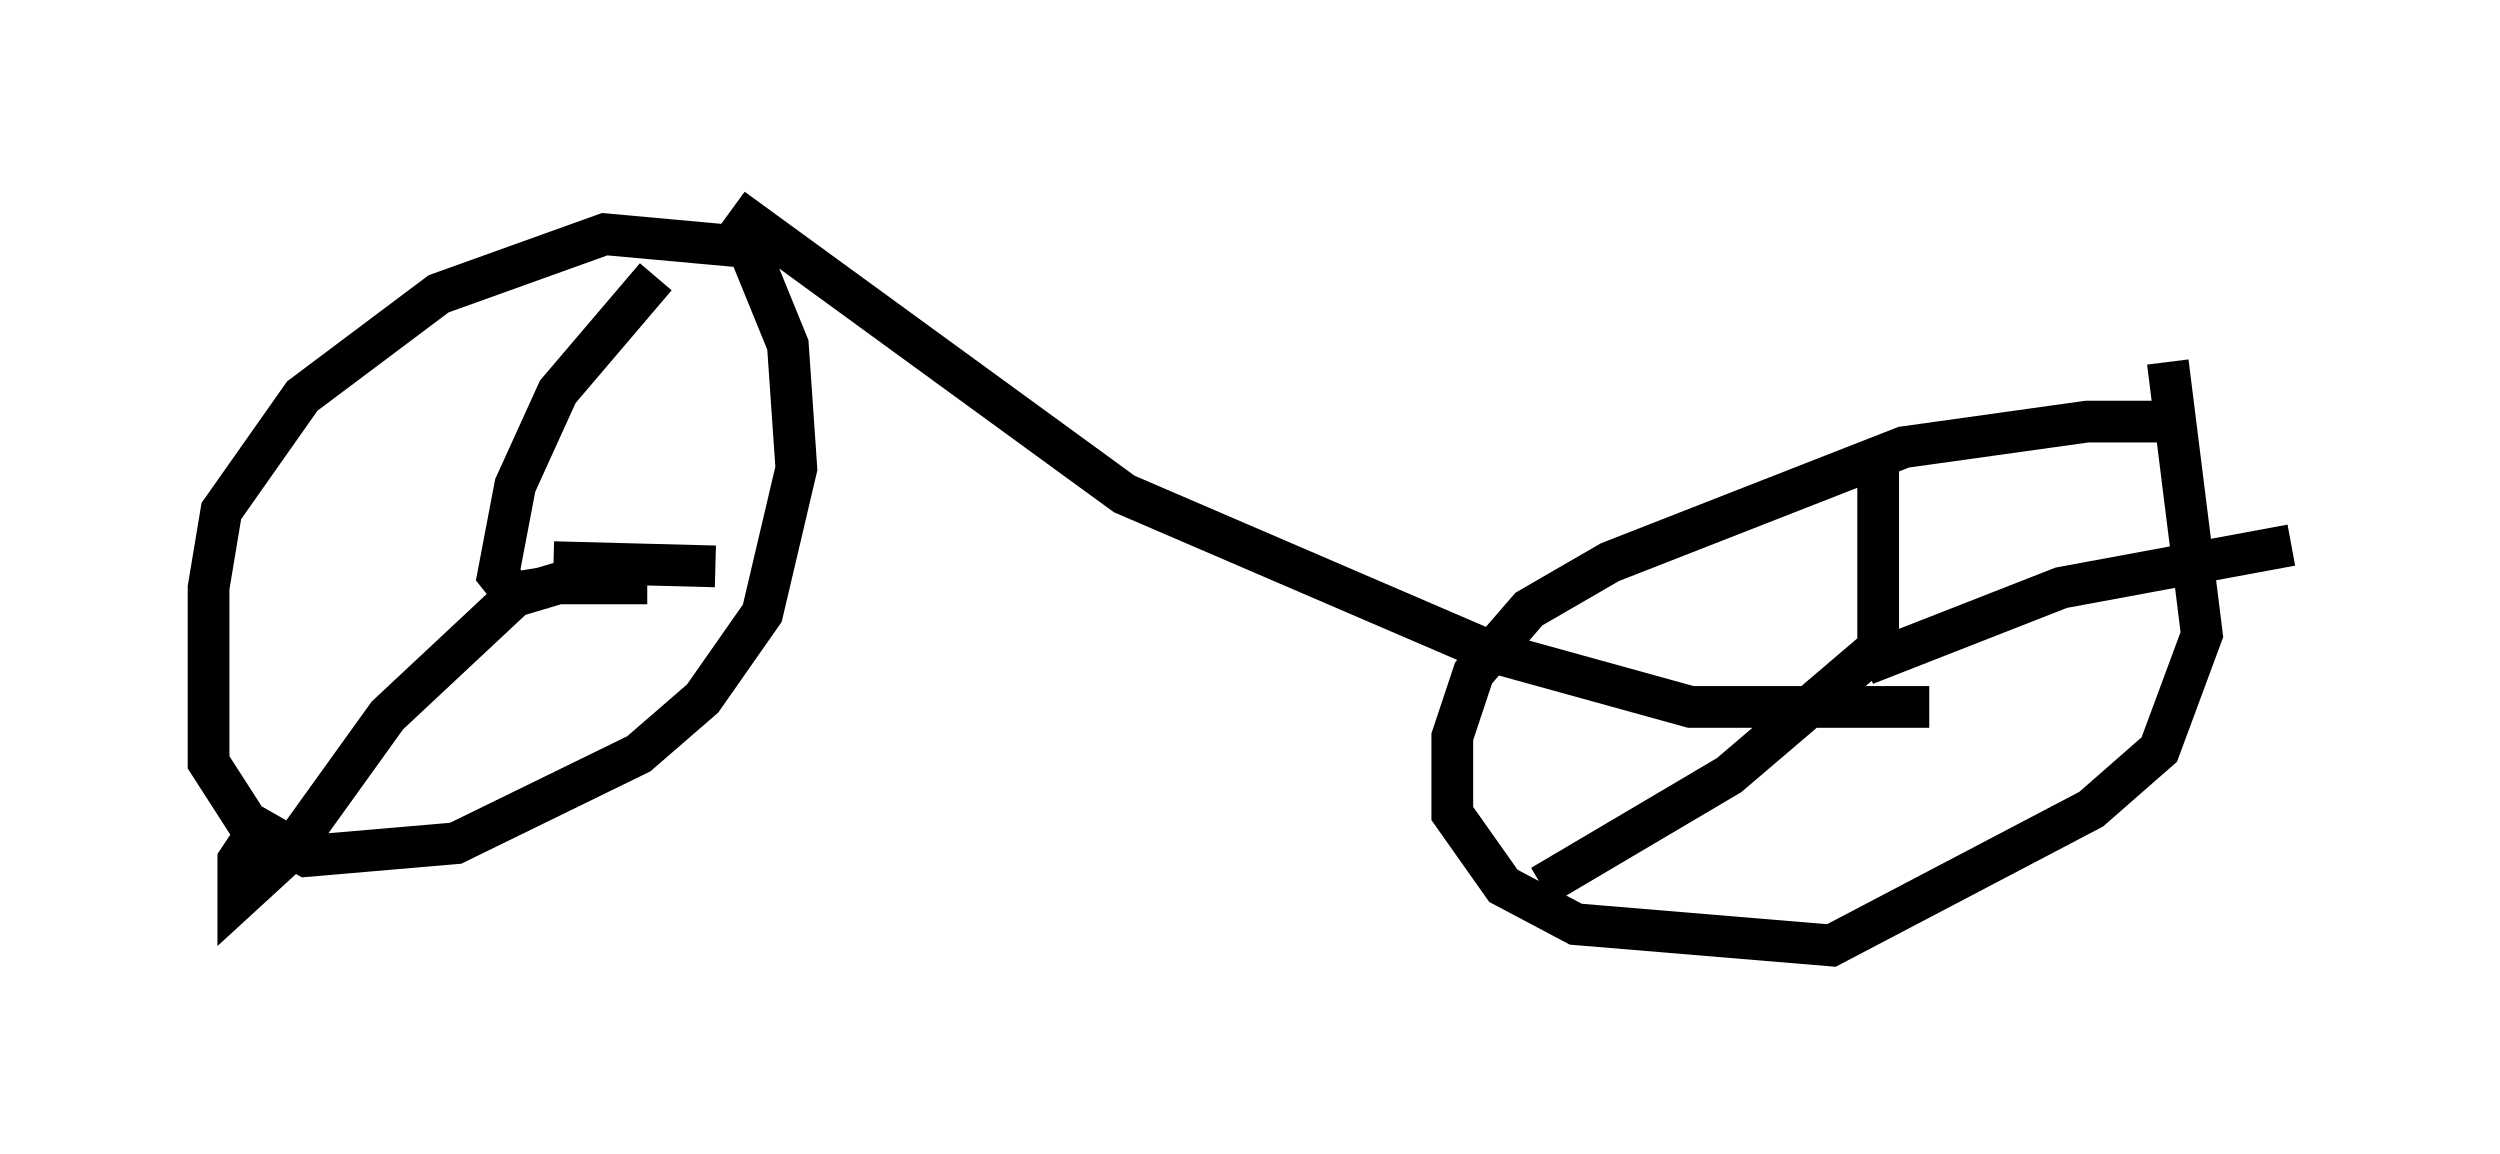 <?xml version="1.0" encoding="utf-8" ?>
<svg baseProfile="full" height="27.661" version="1.1" width="59.919" xmlns="http://www.w3.org/2000/svg" xmlns:ev="http://www.w3.org/2001/xml-events" xmlns:xlink="http://www.w3.org/1999/xlink"><defs /><rect fill="white" height="27.661" width="59.919" x="0" y="0" /><path d="M18.577, 6.735 m0.0, -0.51 l-0.715, -0.306 -3.369, -0.306 l-3.981, 1.429 -3.267, 2.45 l-1.94, 2.756 -0.306, 1.838 l0.0, 4.185 0.919, 1.429 l1.429, 0.817 3.573, -0.306 l4.39, -2.144 1.531, -1.327 l1.429, -2.042 0.817, -3.471 l-0.204, -2.96 -1.123, -2.756 m34.505, 4.594 l-2.246, 0.0 -4.39, 0.613 l-7.044, 2.756 -1.94, 1.123 l-1.327, 1.531 -0.51, 1.531 l0.0, 1.838 1.225, 1.735 l1.735, 0.919 6.125, 0.51 l6.227, -3.267 1.633, -1.429 l1.021, -2.756 -0.817, -6.533 m-6.942, 7.146 l0.0, -4.9 m-0.306, 5.002 l4.696, -1.838 5.513, -1.021 m-10.004, 2.552 l-3.471, 2.96 -4.492, 2.654 m-21.438, -7.248 l-2.144, 0.0 -1.021, 0.306 l-0.408, -0.51 0.408, -2.144 l1.021, -2.246 2.348, -2.756 m-2.45, 6.84 l3.879, 0.102 m-4.083, 0.51 l-0.613, 0.102 -3.165, 2.96 l-2.348, 3.267 -1.225, 1.123 l0.0, -0.919 0.408, -0.613 m11.433, -15.006 l9.392, 6.84 8.779, 3.777 l4.798, 1.327 5.717, 0.0 " fill="none" stroke="black" stroke-width="1" /></svg>
